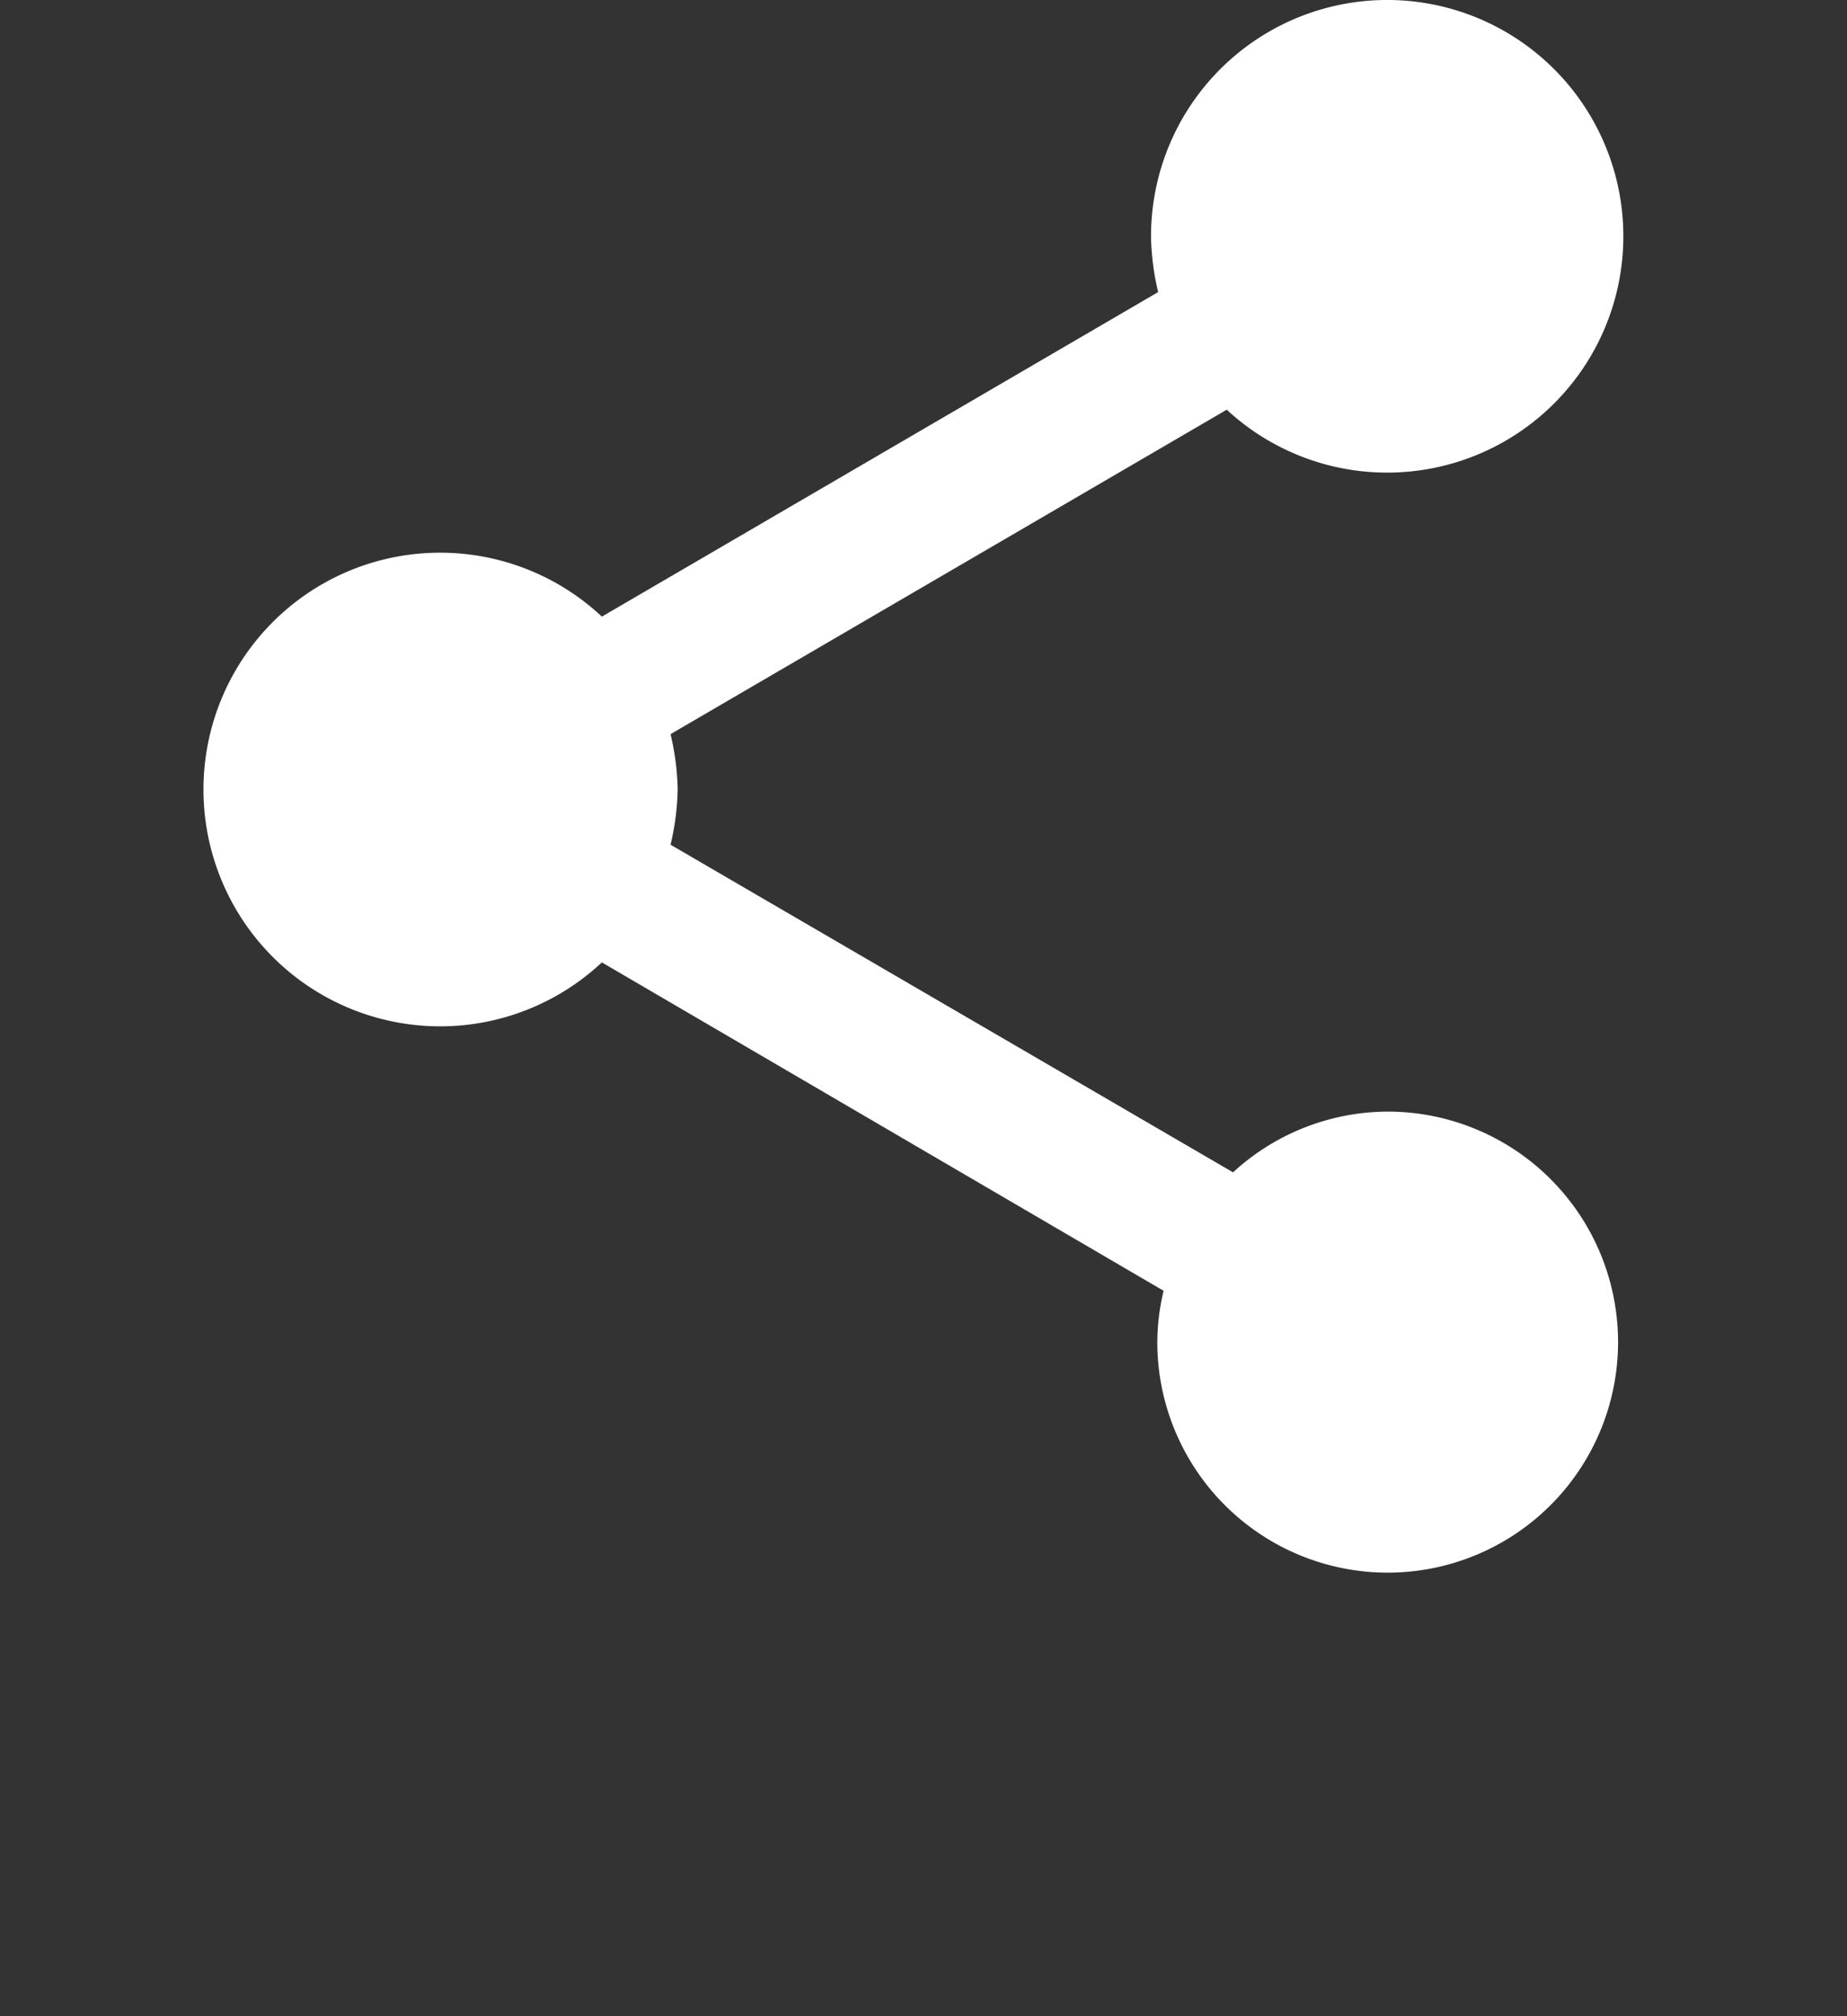 <?xml version="1.0" encoding="UTF-8" standalone="no"?>
<svg
   xmlns:dc="http://purl.org/dc/elements/1.1/"
   xmlns:cc="http://creativecommons.org/ns#"
   xmlns:rdf="http://www.w3.org/1999/02/22-rdf-syntax-ns#"
   xmlns:svg="http://www.w3.org/2000/svg"
   xmlns="http://www.w3.org/2000/svg"
   xmlns:sodipodi="http://sodipodi.sourceforge.net/DTD/sodipodi-0.dtd"
   xmlns:inkscape="http://www.inkscape.org/namespaces/inkscape"
   width="22"
   height="24"
   viewBox="0 0 22 24"
   version="1.1"
   id="svg2945"
   sodipodi:docname="share.svg"
   inkscape:version="1.0.2 (e86c8708, 2021-01-15)">
  <rect x="0" y="0" width="22" height="24" fill="#333333" stroke="none"/>
  <defs
     id="defs2949" />
  <sodipodi:namedview
     pagecolor="#ffffff"
     bordercolor="#666666"
     borderopacity="1"
     objecttolerance="10"
     gridtolerance="10"
     guidetolerance="10"
     inkscape:pageopacity="0"
     inkscape:pageshadow="2"
     inkscape:window-width="1311"
     inkscape:window-height="913"
     id="namedview2947"
     showgrid="false"
     inkscape:zoom="7.5"
     inkscape:cx="-8.5613239"
     inkscape:cy="-6.2712948"
     inkscape:window-x="113"
     inkscape:window-y="89"
     inkscape:window-maximized="0"
     inkscape:current-layer="svg2945" />
  <path
     id="ic_share_24px"
     d="M 16.529,13.232 A 2.737,2.737 0 0 0 14.687,13.955 L 7.987,10.055 a 3.077,3.077 0 0 0 0.085,-0.658 3.077,3.077 0 0 0 -0.085,-0.658 L 14.612,4.877 a 2.813,2.813 0 1 0 -0.902,-2.058 3.077,3.077 0 0 0 0.085,0.658 L 7.169,7.34 a 2.819,2.819 0 1 0 0,4.116 l 6.691,3.909 a 2.651,2.651 0 0 0 -0.075,0.611 2.744,2.744 0 1 0 2.744,-2.744 z"
     fill="#ffffff"
     style="stroke-width:0.94" />
</svg>
